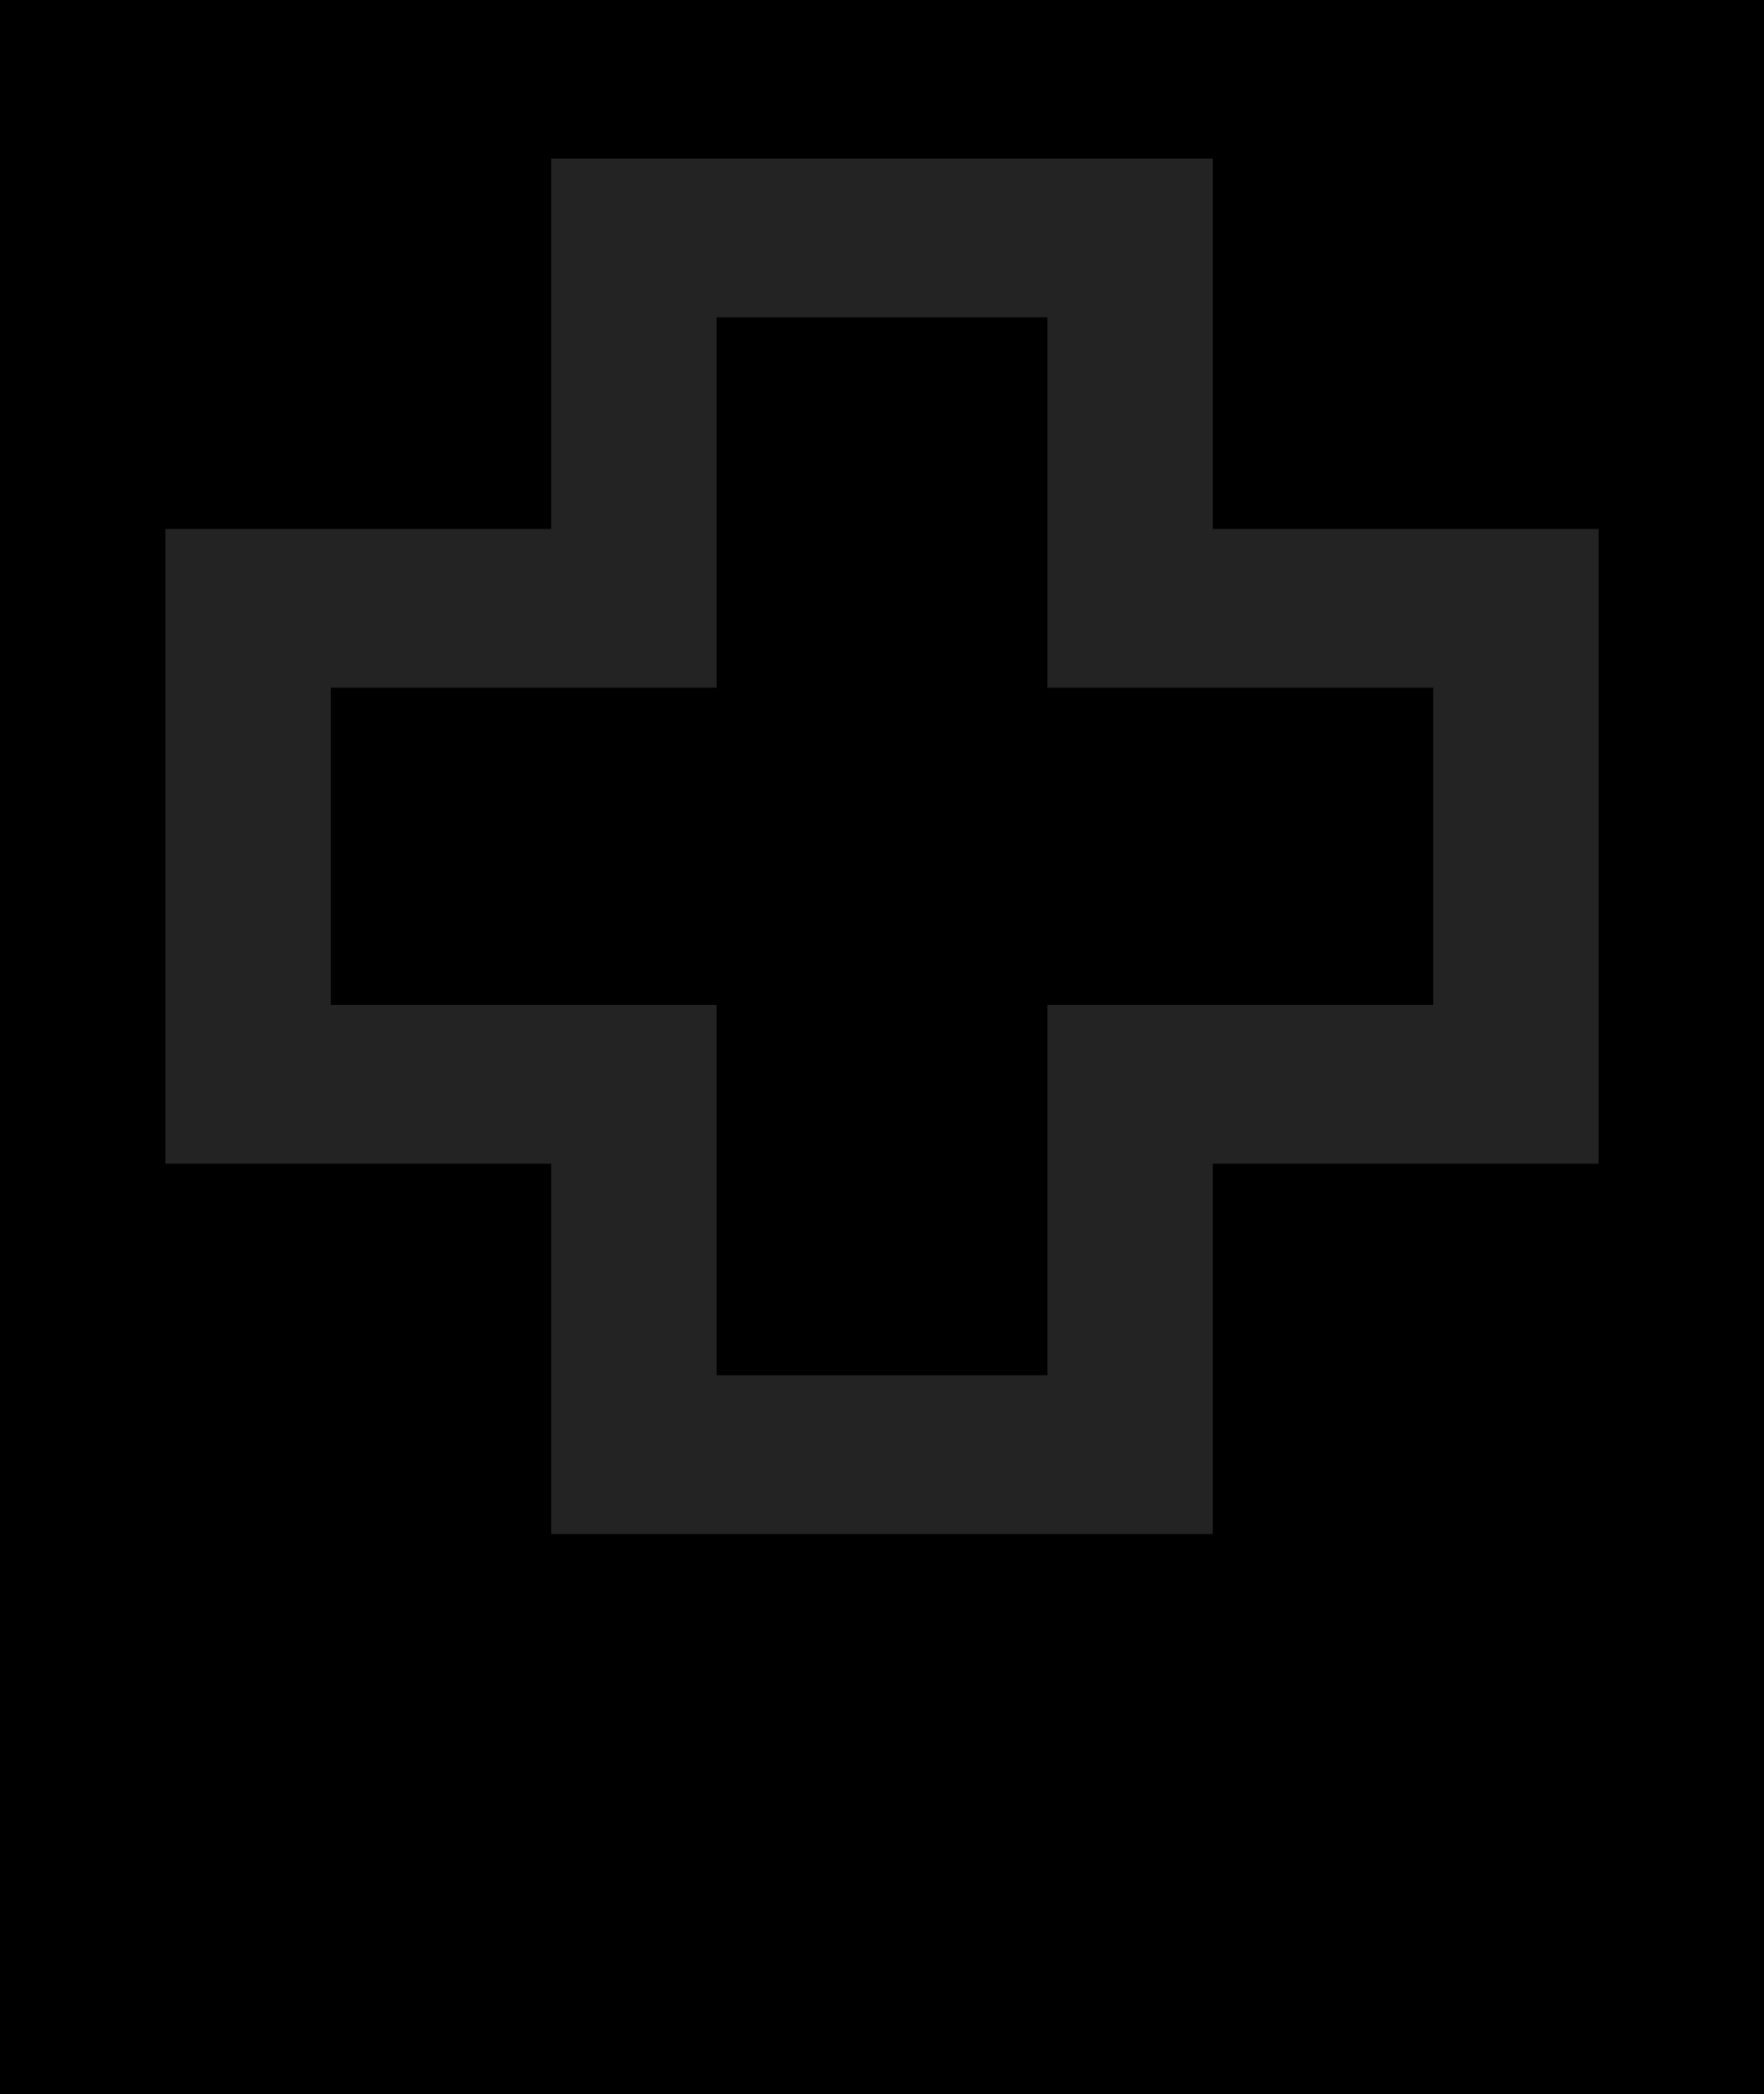 <svg width="615" height="730" viewBox="0 0 615 730" fill="none" xmlns="http://www.w3.org/2000/svg">
<rect width="615" height="730" fill="1A1D22"/>
<path d="M615 0H0V590H615V0Z" fill="1A1D22"/>
<path d="M57.656 184.375V405.625H192.188V534.688H422.812V405.625H557.344V184.375H422.812V55.313H192.188V184.375H57.656ZM115.312 239.688H249.844V110.625H365.156V239.688H499.688V350.313H365.156V479.375H249.844V350.313H115.312V239.688Z" fill="#232323"/>
</svg>

